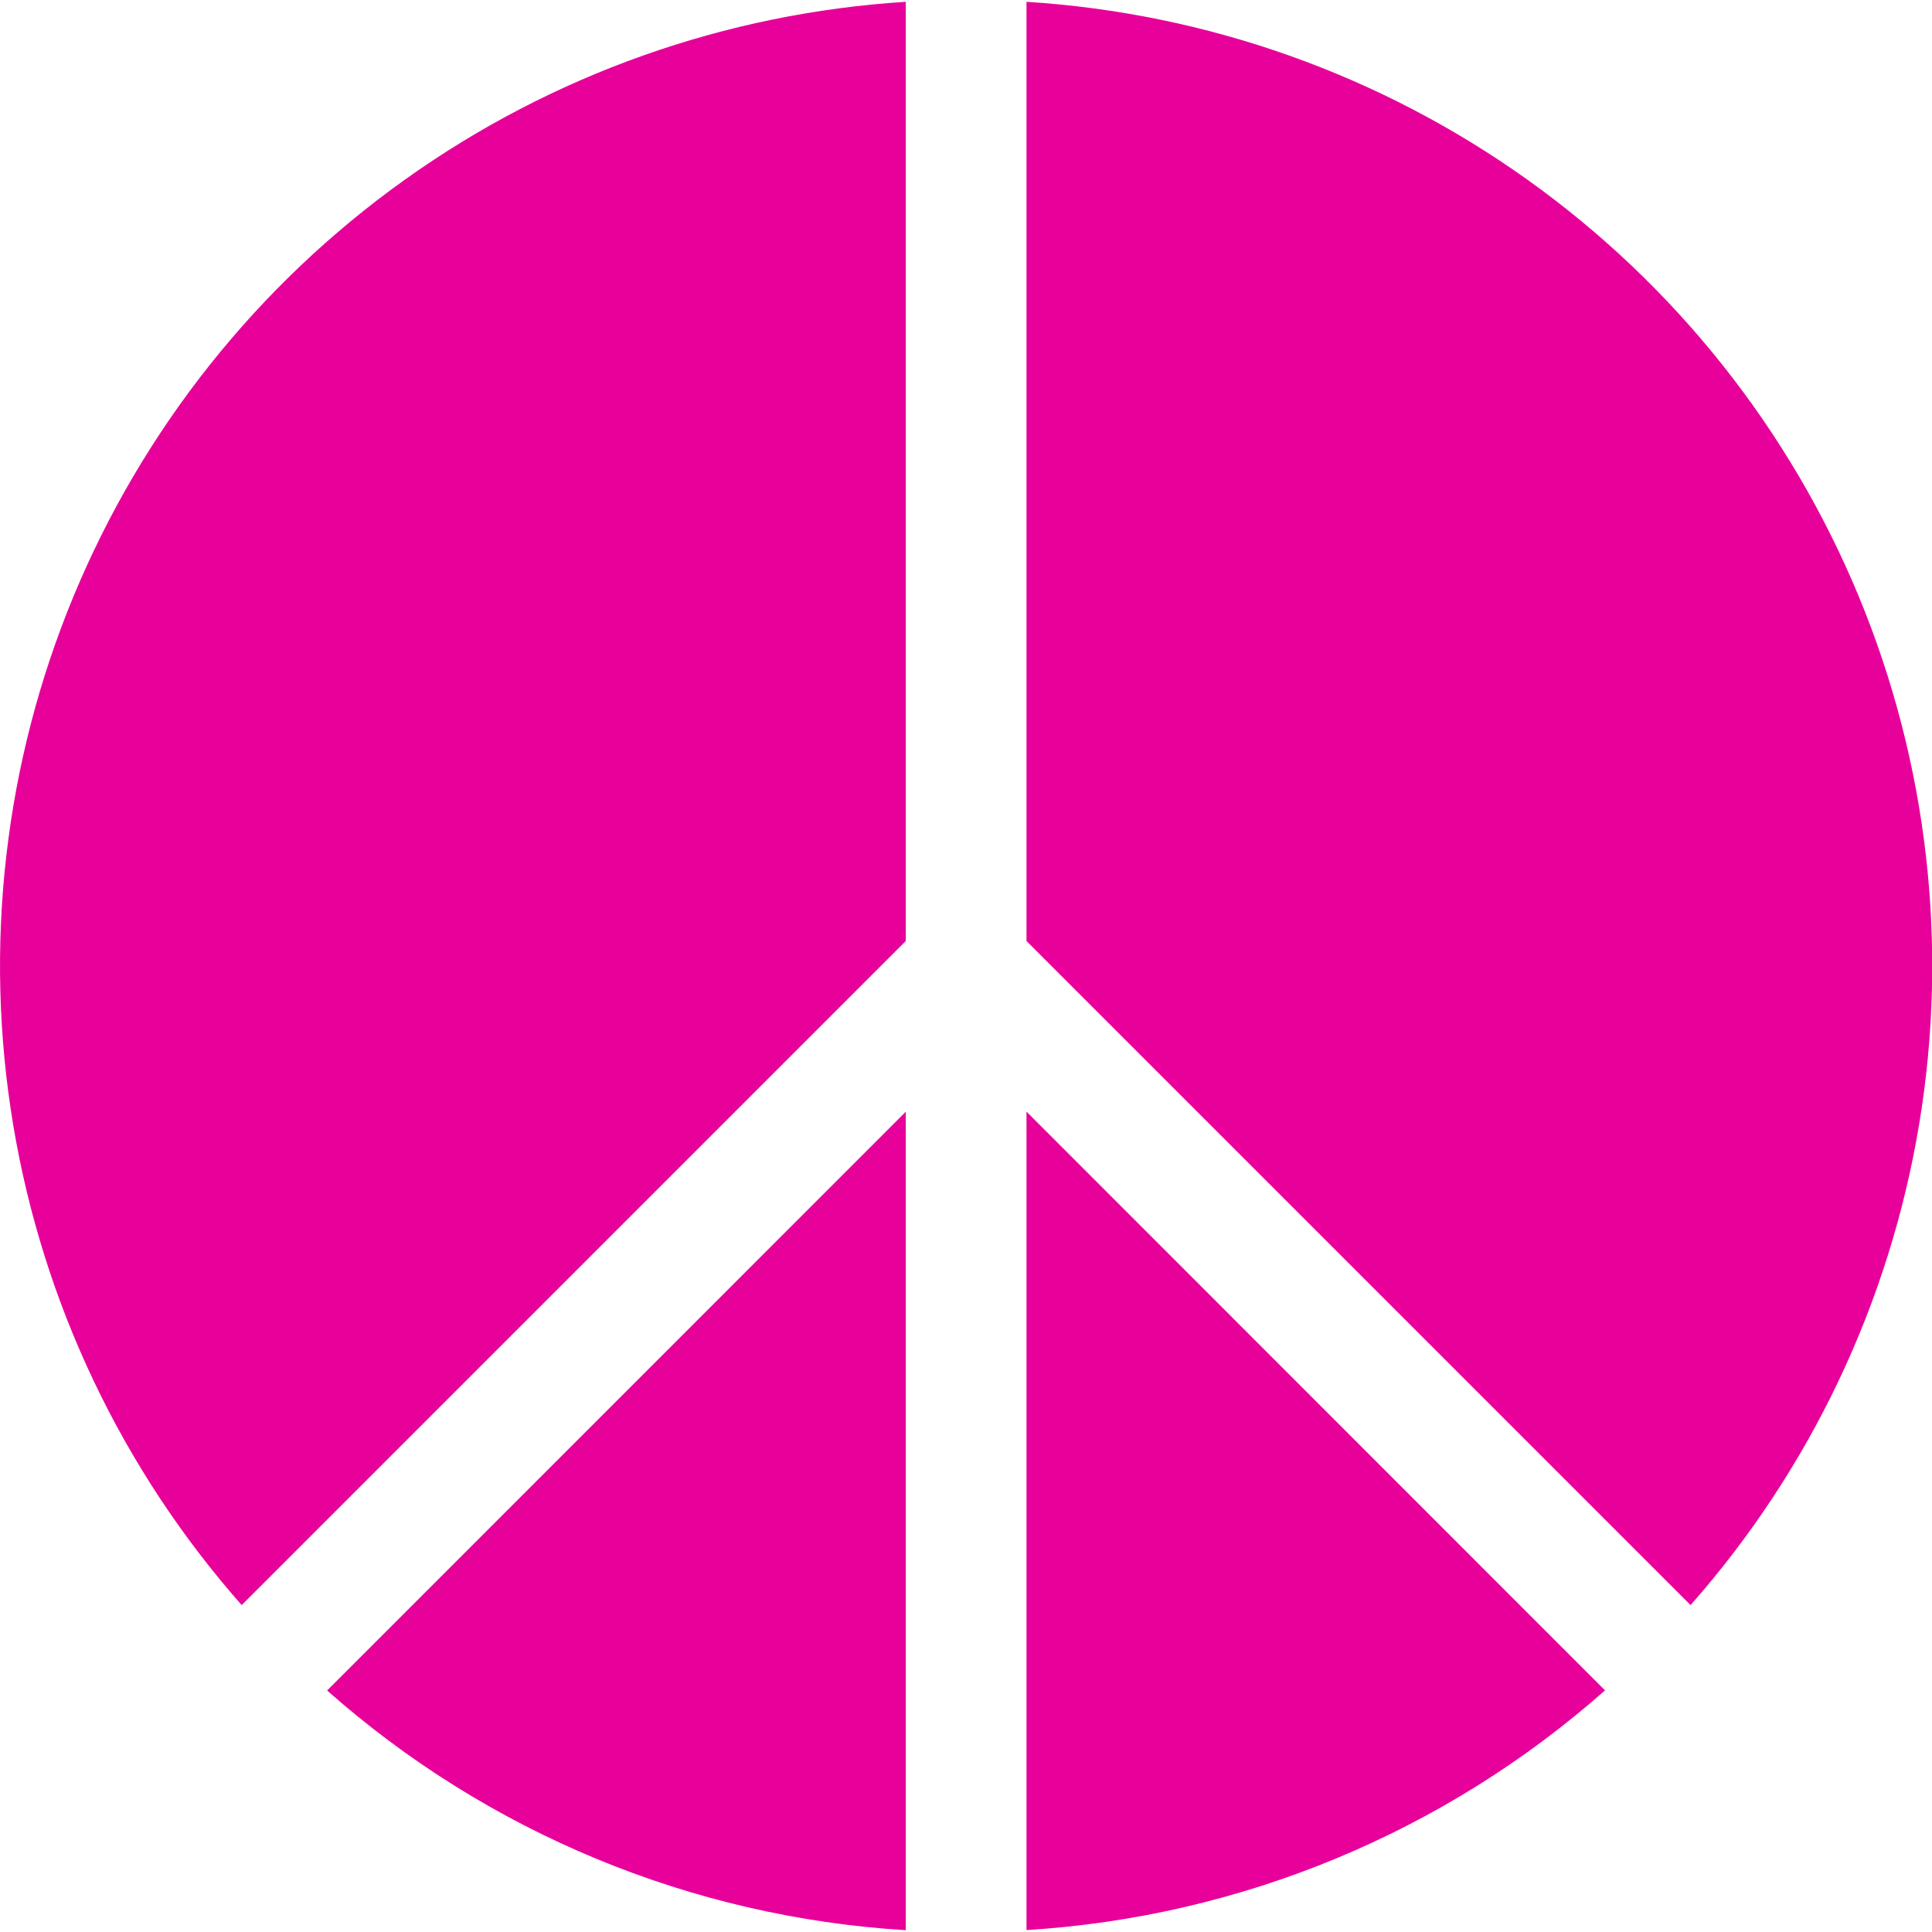 <svg width="16" height="16" viewBox="0 0 16 16" fill="none" xmlns="http://www.w3.org/2000/svg">
<path d="M14.001 13.292C14.992 12.169 15.647 10.791 15.893 9.314C16.139 7.837 15.966 6.321 15.393 4.938C14.82 3.555 13.87 2.36 12.652 1.49C11.433 0.619 9.995 0.109 8.501 0.015V7.793L14.001 13.293V13.292ZM13.293 14L8.501 9.206V15.984C10.275 15.875 11.962 15.176 13.293 13.998V14ZM7.501 15.985V9.207L2.709 14C4.04 15.178 5.727 15.877 7.501 15.985ZM2.001 13.292C1.01 12.169 0.355 10.791 0.109 9.314C-0.137 7.837 0.036 6.321 0.609 4.938C1.182 3.555 2.132 2.36 3.35 1.49C4.569 0.619 6.007 0.109 7.501 0.015V7.793L2.001 13.293V13.292Z" fill="#E8009B"/>
</svg>
